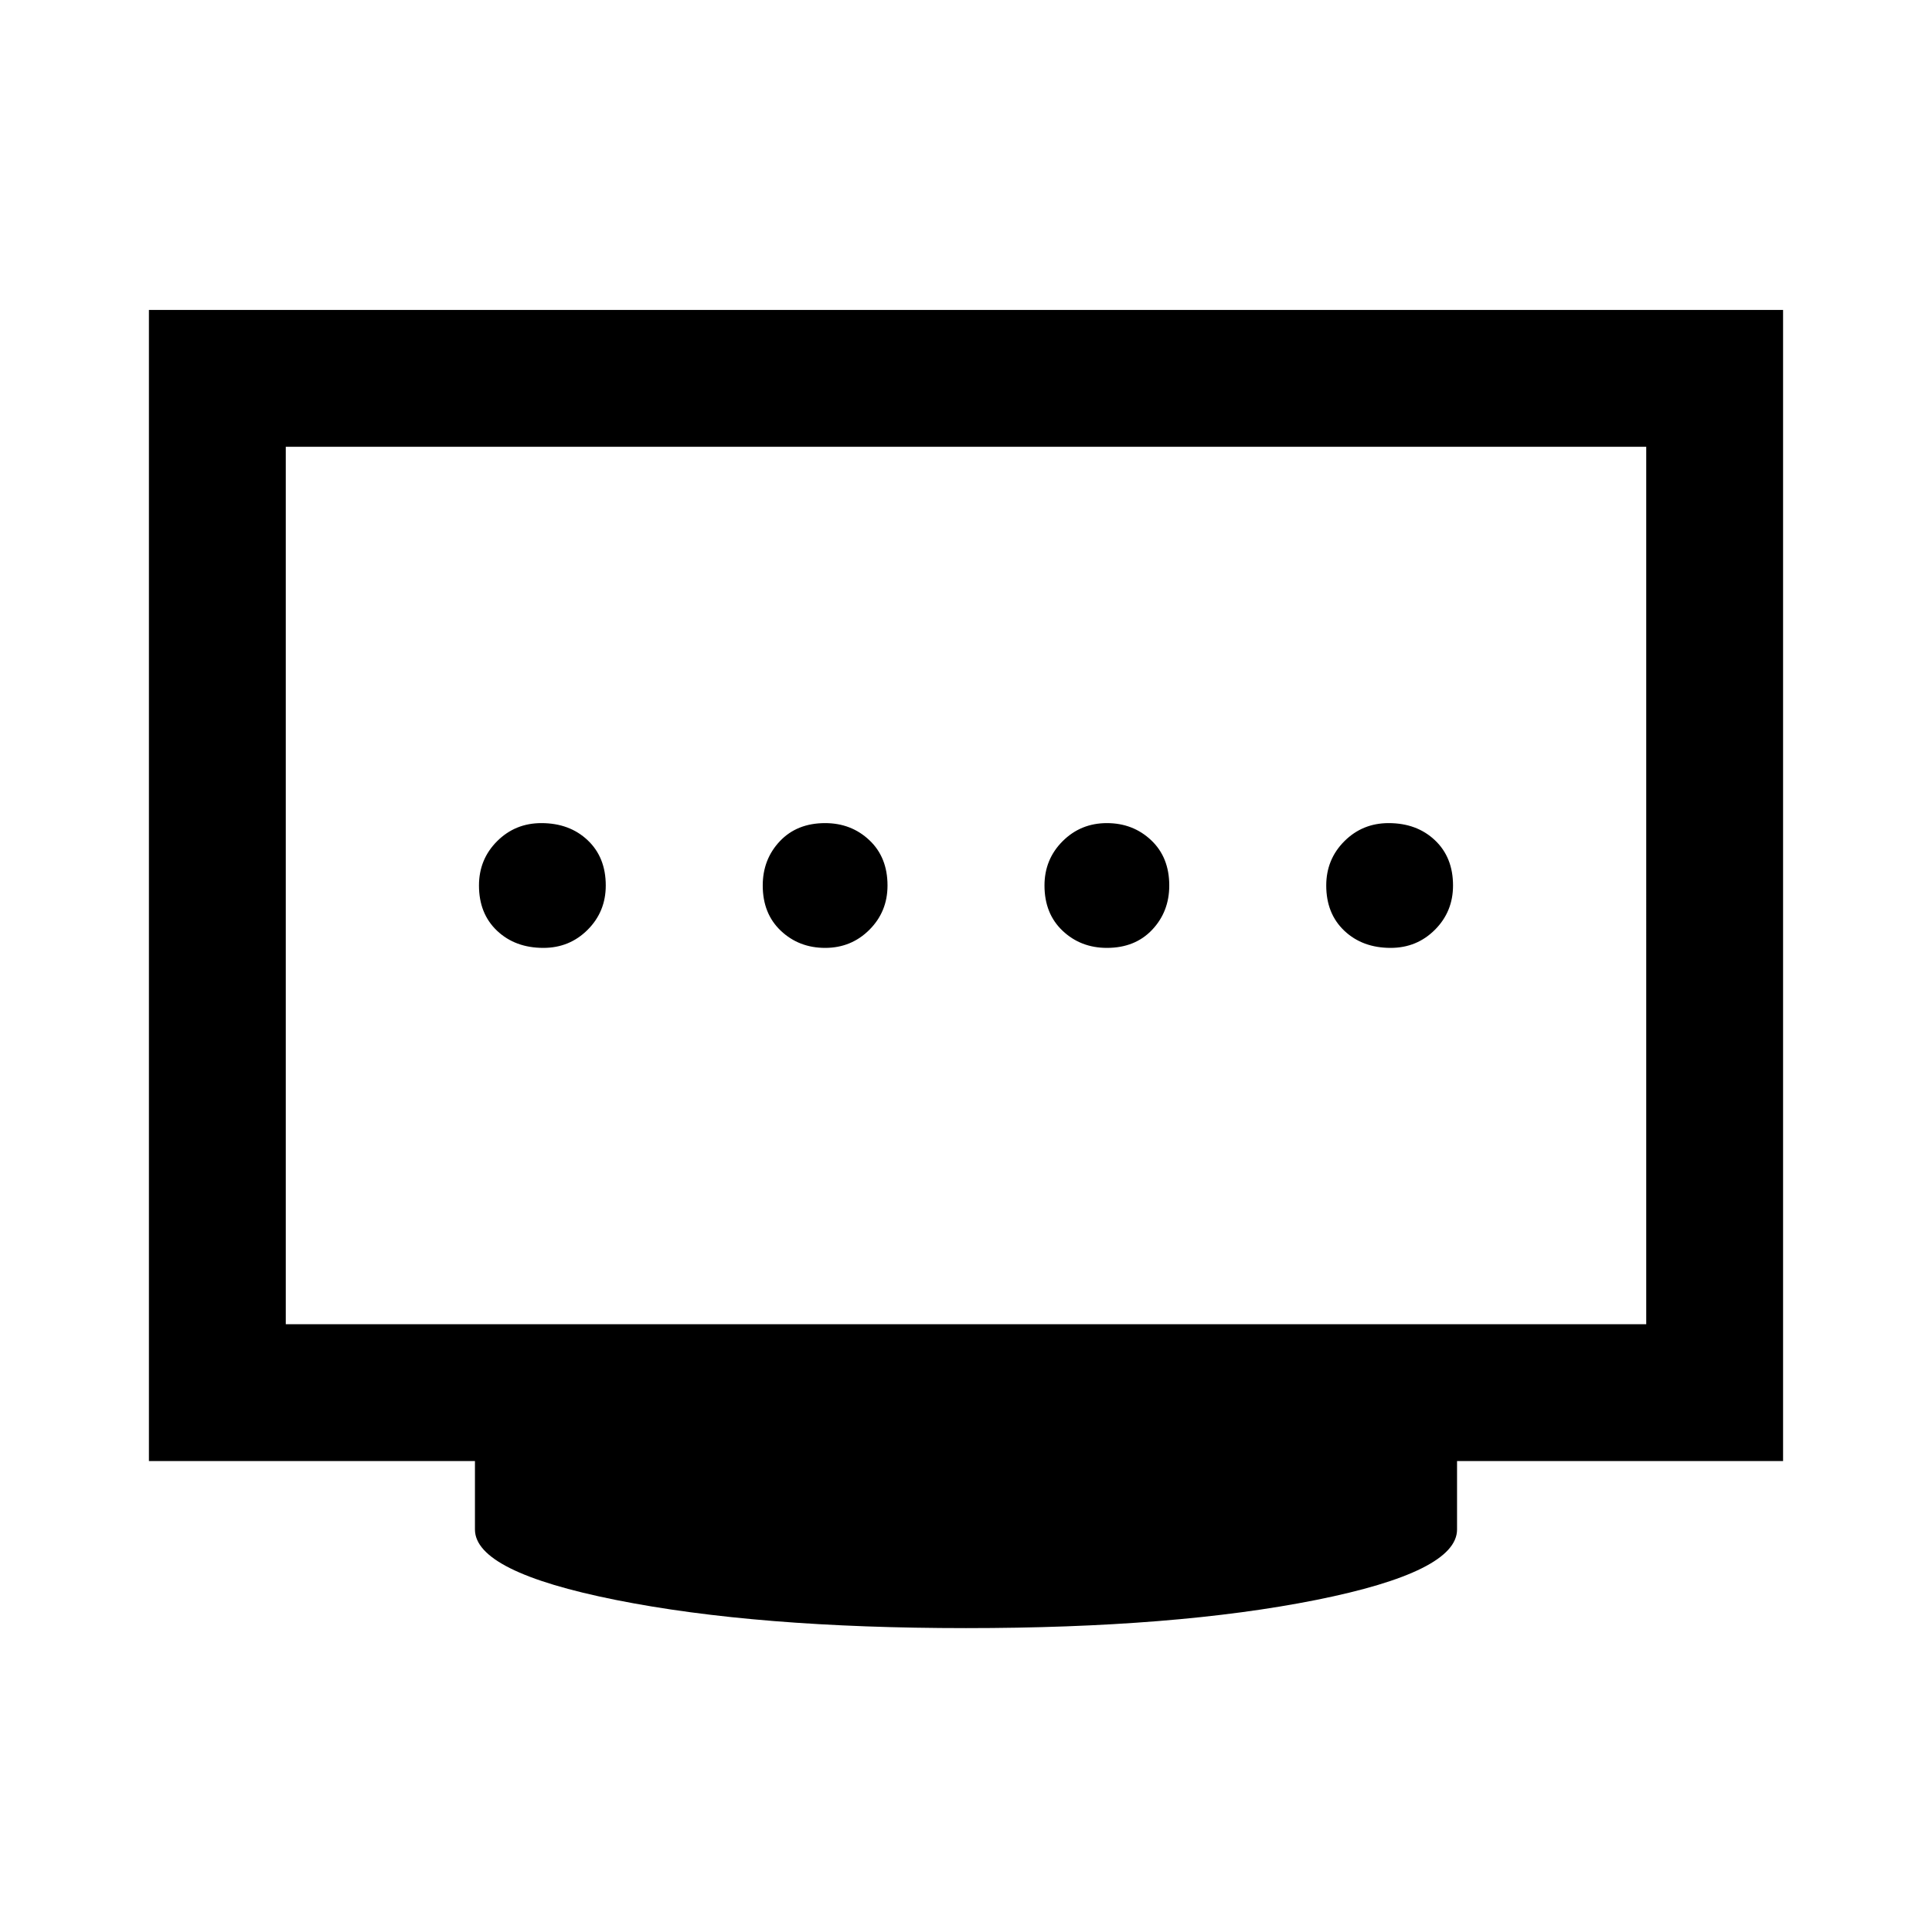 <svg xmlns="http://www.w3.org/2000/svg" width="48" height="48" viewBox="0 0 48 48"><path d="M20.5 23.55q.65 0 1.1-.45.45-.45.45-1.1 0-.7-.45-1.125-.45-.425-1.1-.425-.7 0-1.125.45-.425.45-.425 1.1 0 .7.45 1.125.45.425 1.1.425Zm-7 0q.65 0 1.1-.45.45-.45.45-1.1 0-.7-.45-1.125-.45-.425-1.15-.425-.65 0-1.1.45-.45.45-.45 1.1 0 .7.45 1.125.45.425 1.15.425Zm14 0q.7 0 1.125-.45.425-.45.425-1.1 0-.7-.45-1.125-.45-.425-1.1-.425-.65 0-1.1.45-.45.45-.45 1.1 0 .7.45 1.125.45.425 1.1.425Zm7.05 0q.65 0 1.1-.45.45-.45.45-1.1 0-.7-.45-1.125-.45-.425-1.15-.425-.65 0-1.1.45-.45.45-.45 1.1 0 .7.45 1.125.45.425 1.15.425ZM7.1 32.9h33.8V11.1H7.1ZM24 40.45q-5.2 0-8.7-.7-3.5-.7-3.5-1.75v-1.7H3.7V7.7h40.6v28.6h-8.1V38q0 1.05-3.5 1.75t-8.7.7ZM7.1 32.9V11.1v21.8Z"/></svg>